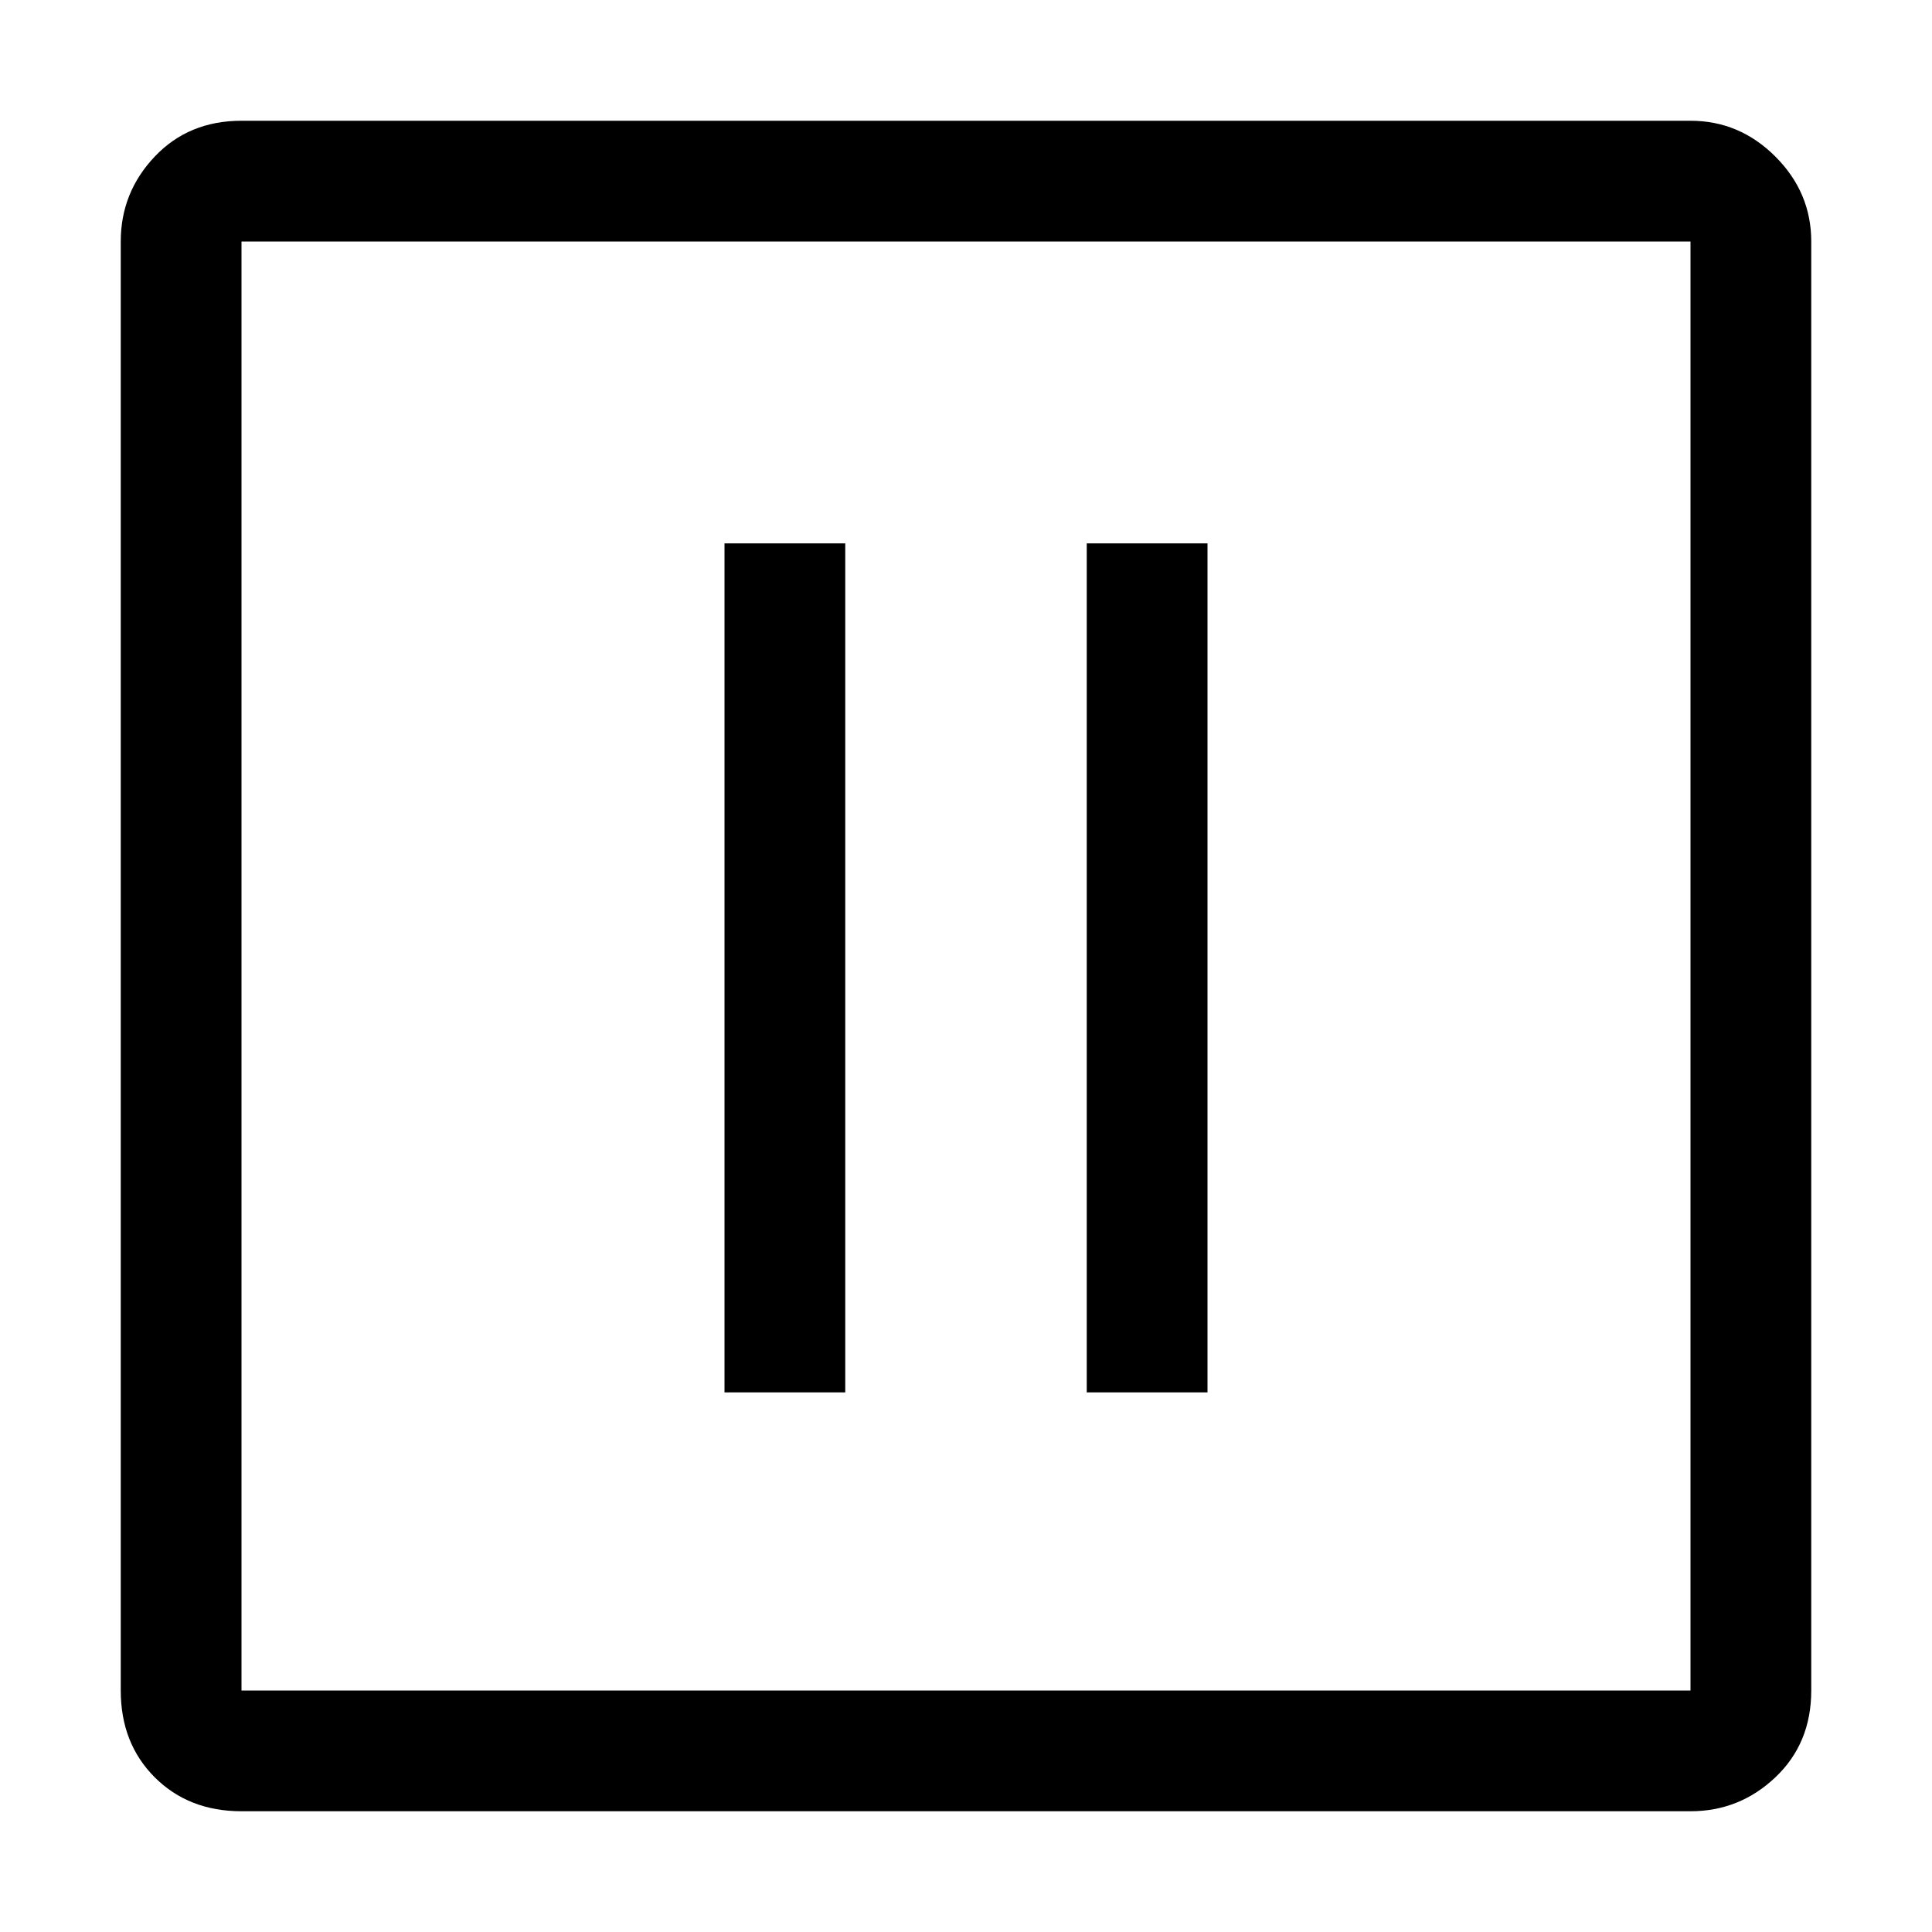 <svg xmlns="http://www.w3.org/2000/svg" viewBox="0 0 512 512">
	<path d="M64 32h384q13 0 22.5 9.5T480 64v384q0 14-9.5 23t-22.5 9H64q-14 0-23-9t-9-23V64q0-13 9-22.5T64 32zm0 416h384V64H64v384zm224-304h32v225h-32V144zm-96 225V144h32v225h-32z"/>
</svg>